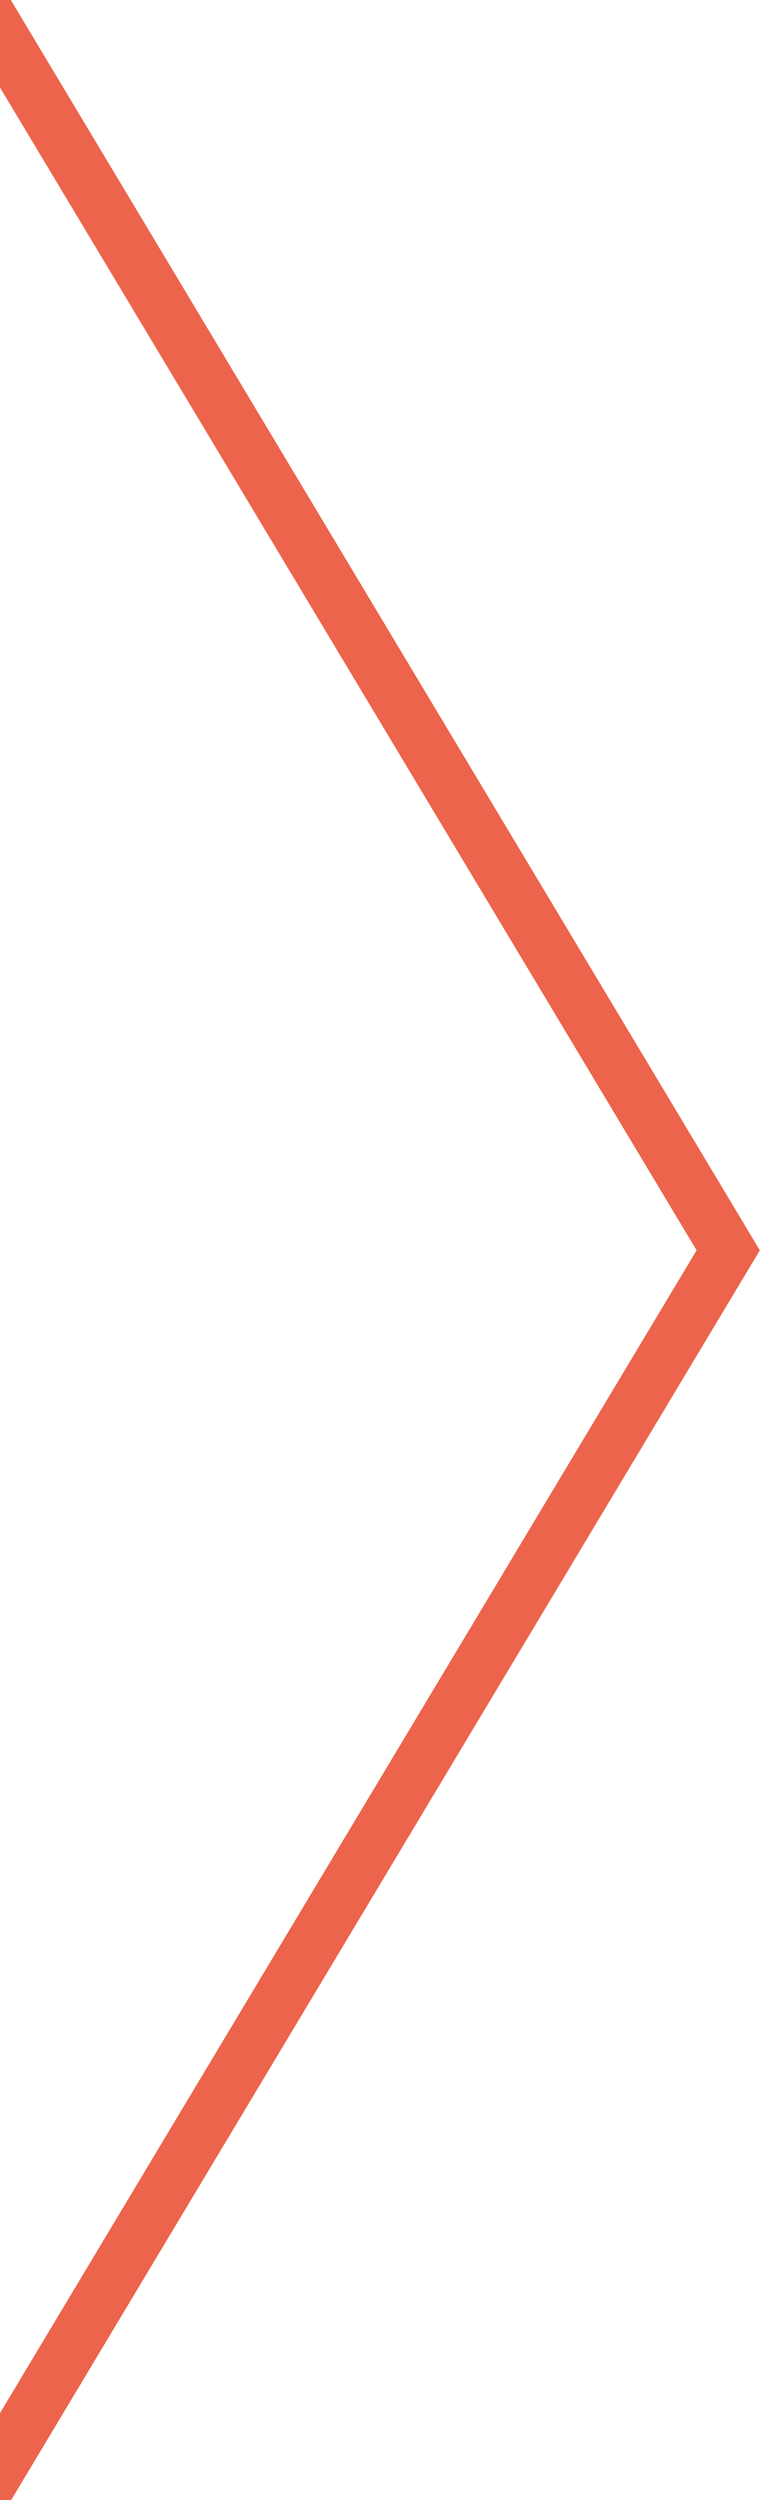 <svg width="14" height="46" viewBox="0 0 14 46" fill="none" xmlns="http://www.w3.org/2000/svg">
<g clip-path="url(#clip0_5_12)">
<line y1="-0.5" x2="29.155" y2="-0.5" transform="matrix(0.514 0.857 0.857 -0.514 -1 -2)" stroke="#EC644B"/>
<line y1="-0.5" x2="29.155" y2="-0.5" transform="matrix(-0.514 0.857 0.857 0.514 14 23)" stroke="#EC644B"/>
</g>
<defs>
<clipPath id="clip0_5_12">
<rect width="14" height="46" fill="white" transform="matrix(-1 0 0 1 14 0)"/>
</clipPath>
</defs>
</svg>
